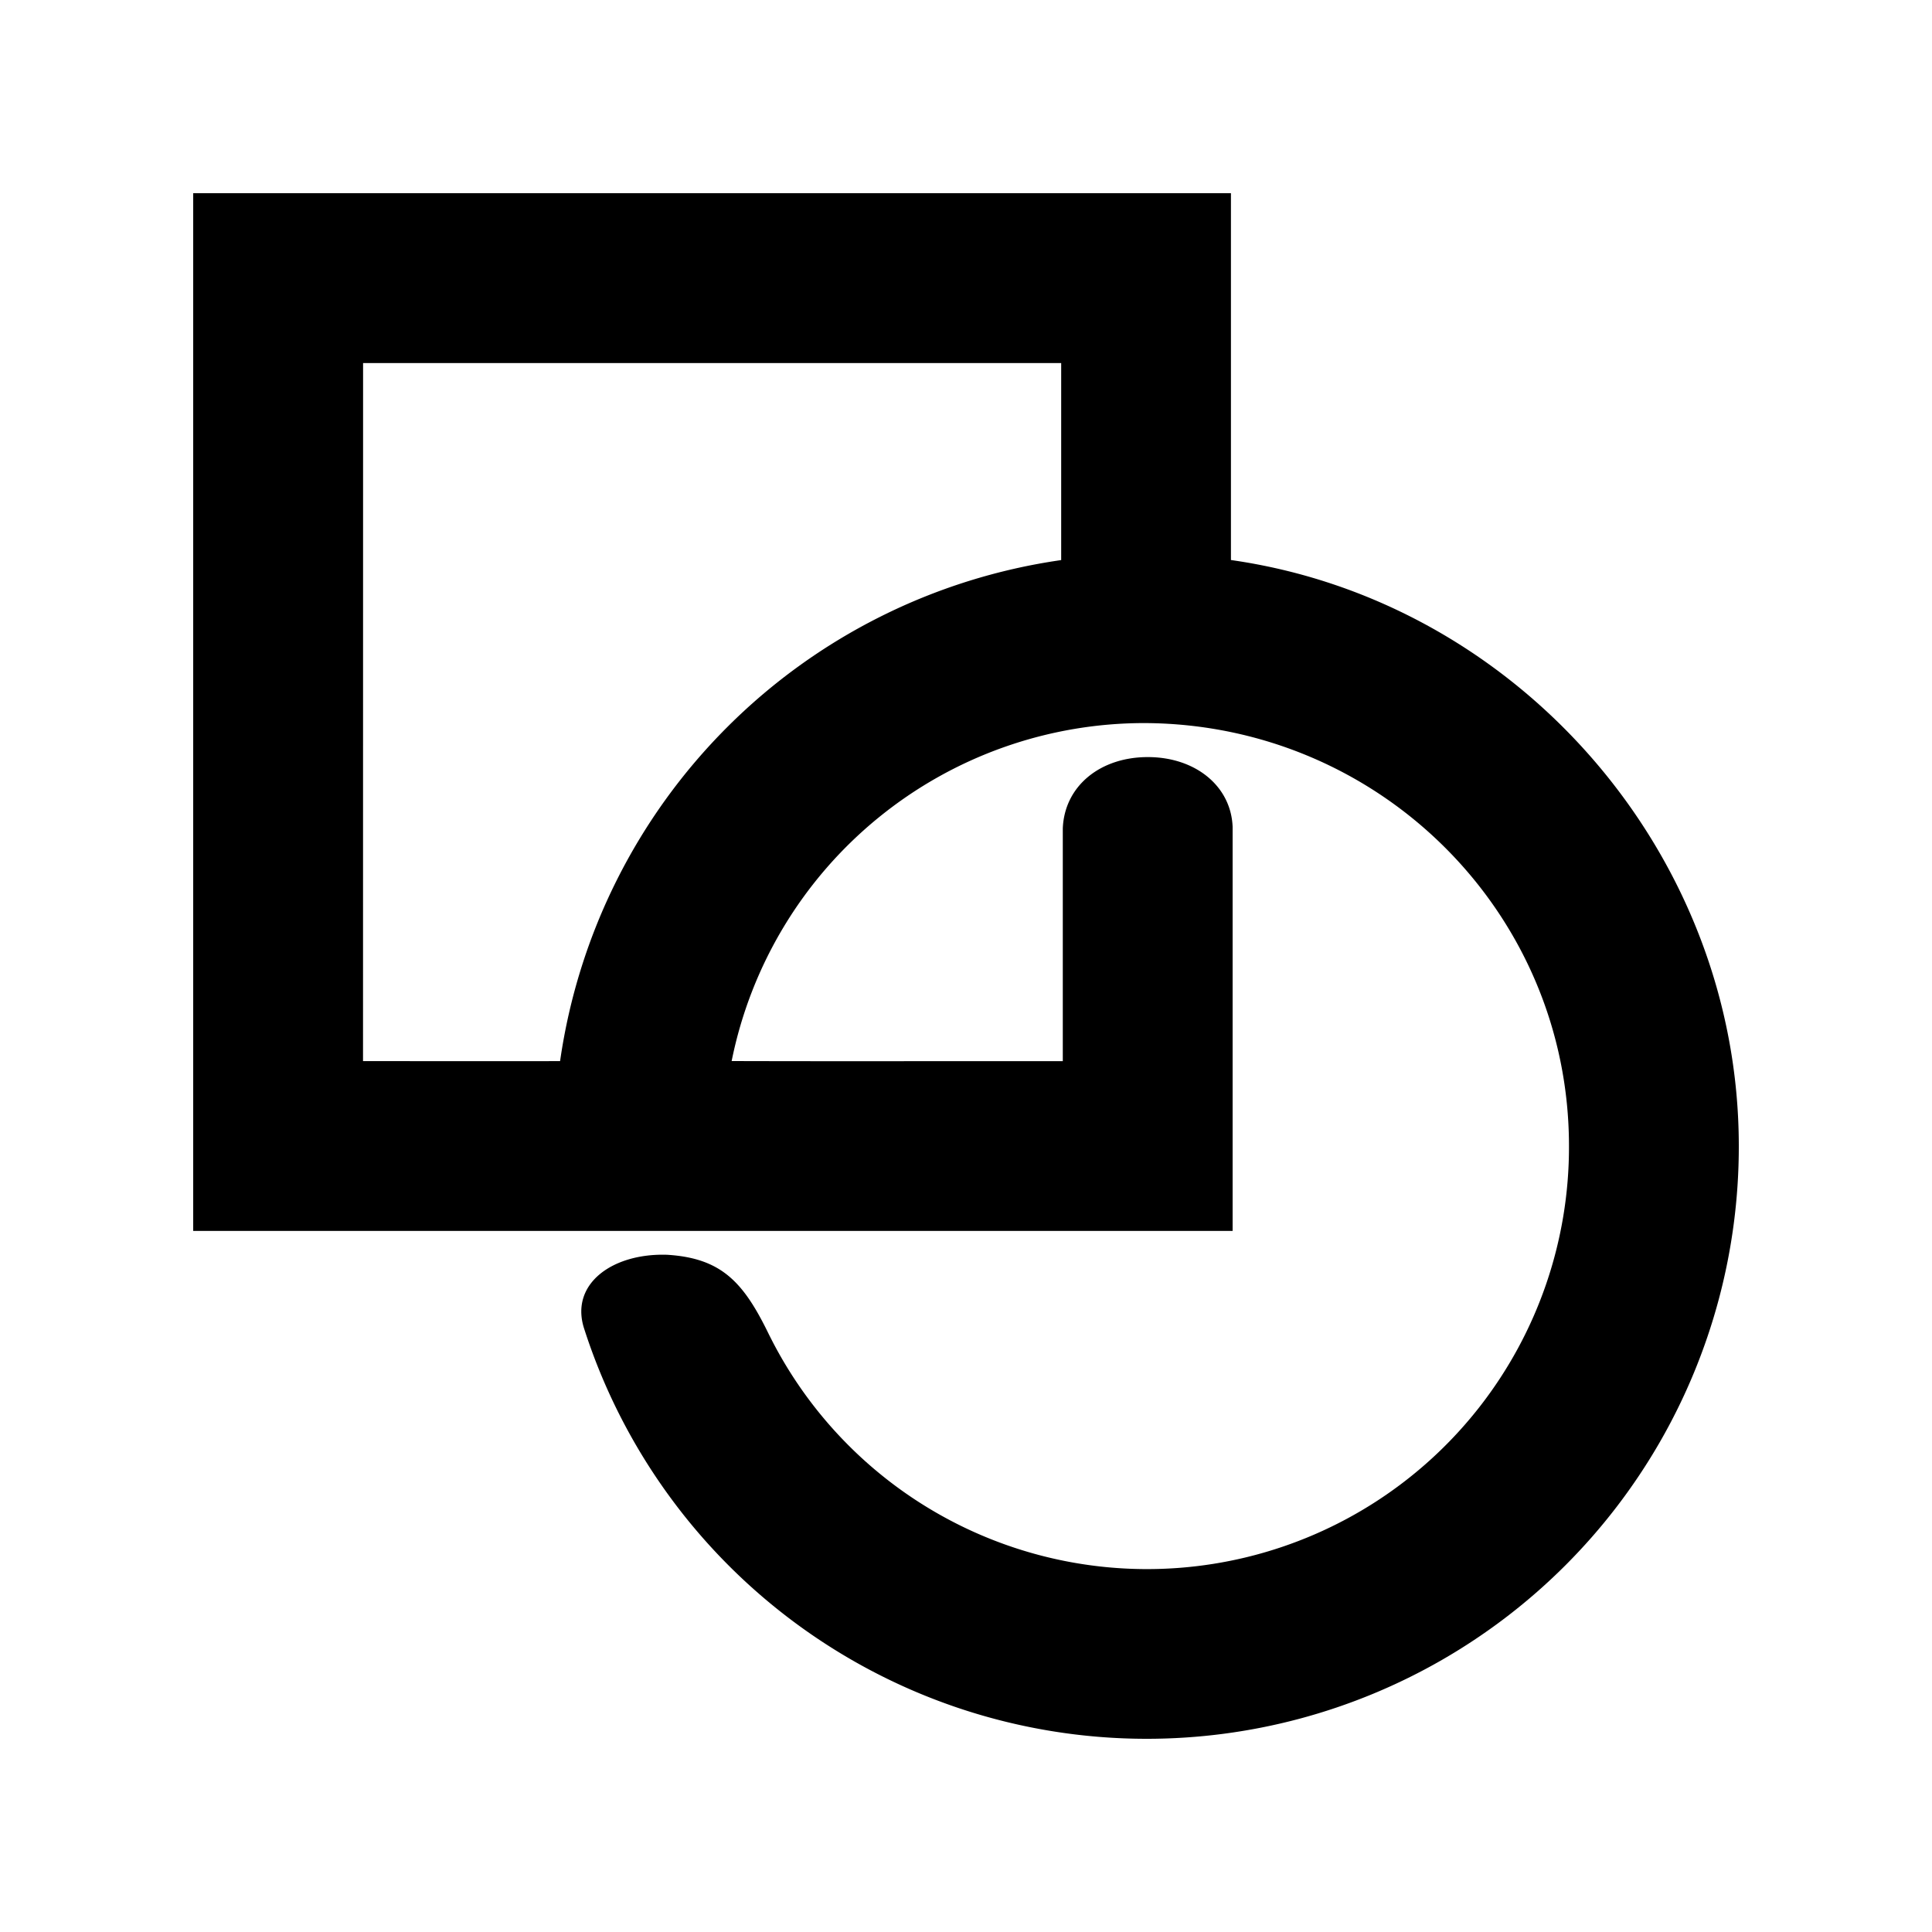 <svg xmlns="http://www.w3.org/2000/svg" width="100%" height="100%" viewBox="-3 -3 30 30"><path d="M0 0v16.114h16.14V9.838c-.025-.633-.579-1.082-1.317-1.082-.739 0-1.294.449-1.32 1.108v3.614c-1.712-.002-3.435.003-5.142-.002a6.536 6.536 0 016.435-5.248c3.64.027 6.567 2.955 6.567 6.568a6.552 6.552 0 01-12.369 3.032l-.053-.104c-.396-.818-.739-1.188-1.583-1.24-.844-.027-1.503.447-1.292 1.133A9.175 9.175 0 0014.796 24 9.195 9.195 0 0024 14.796c0-4.537-3.428-8.466-7.886-9.1V0zm2.638 2.638h10.84v3.059a9.175 9.175 0 00-7.781 7.78c-1.013.002-2.04 0-3.06 0z"/></svg>